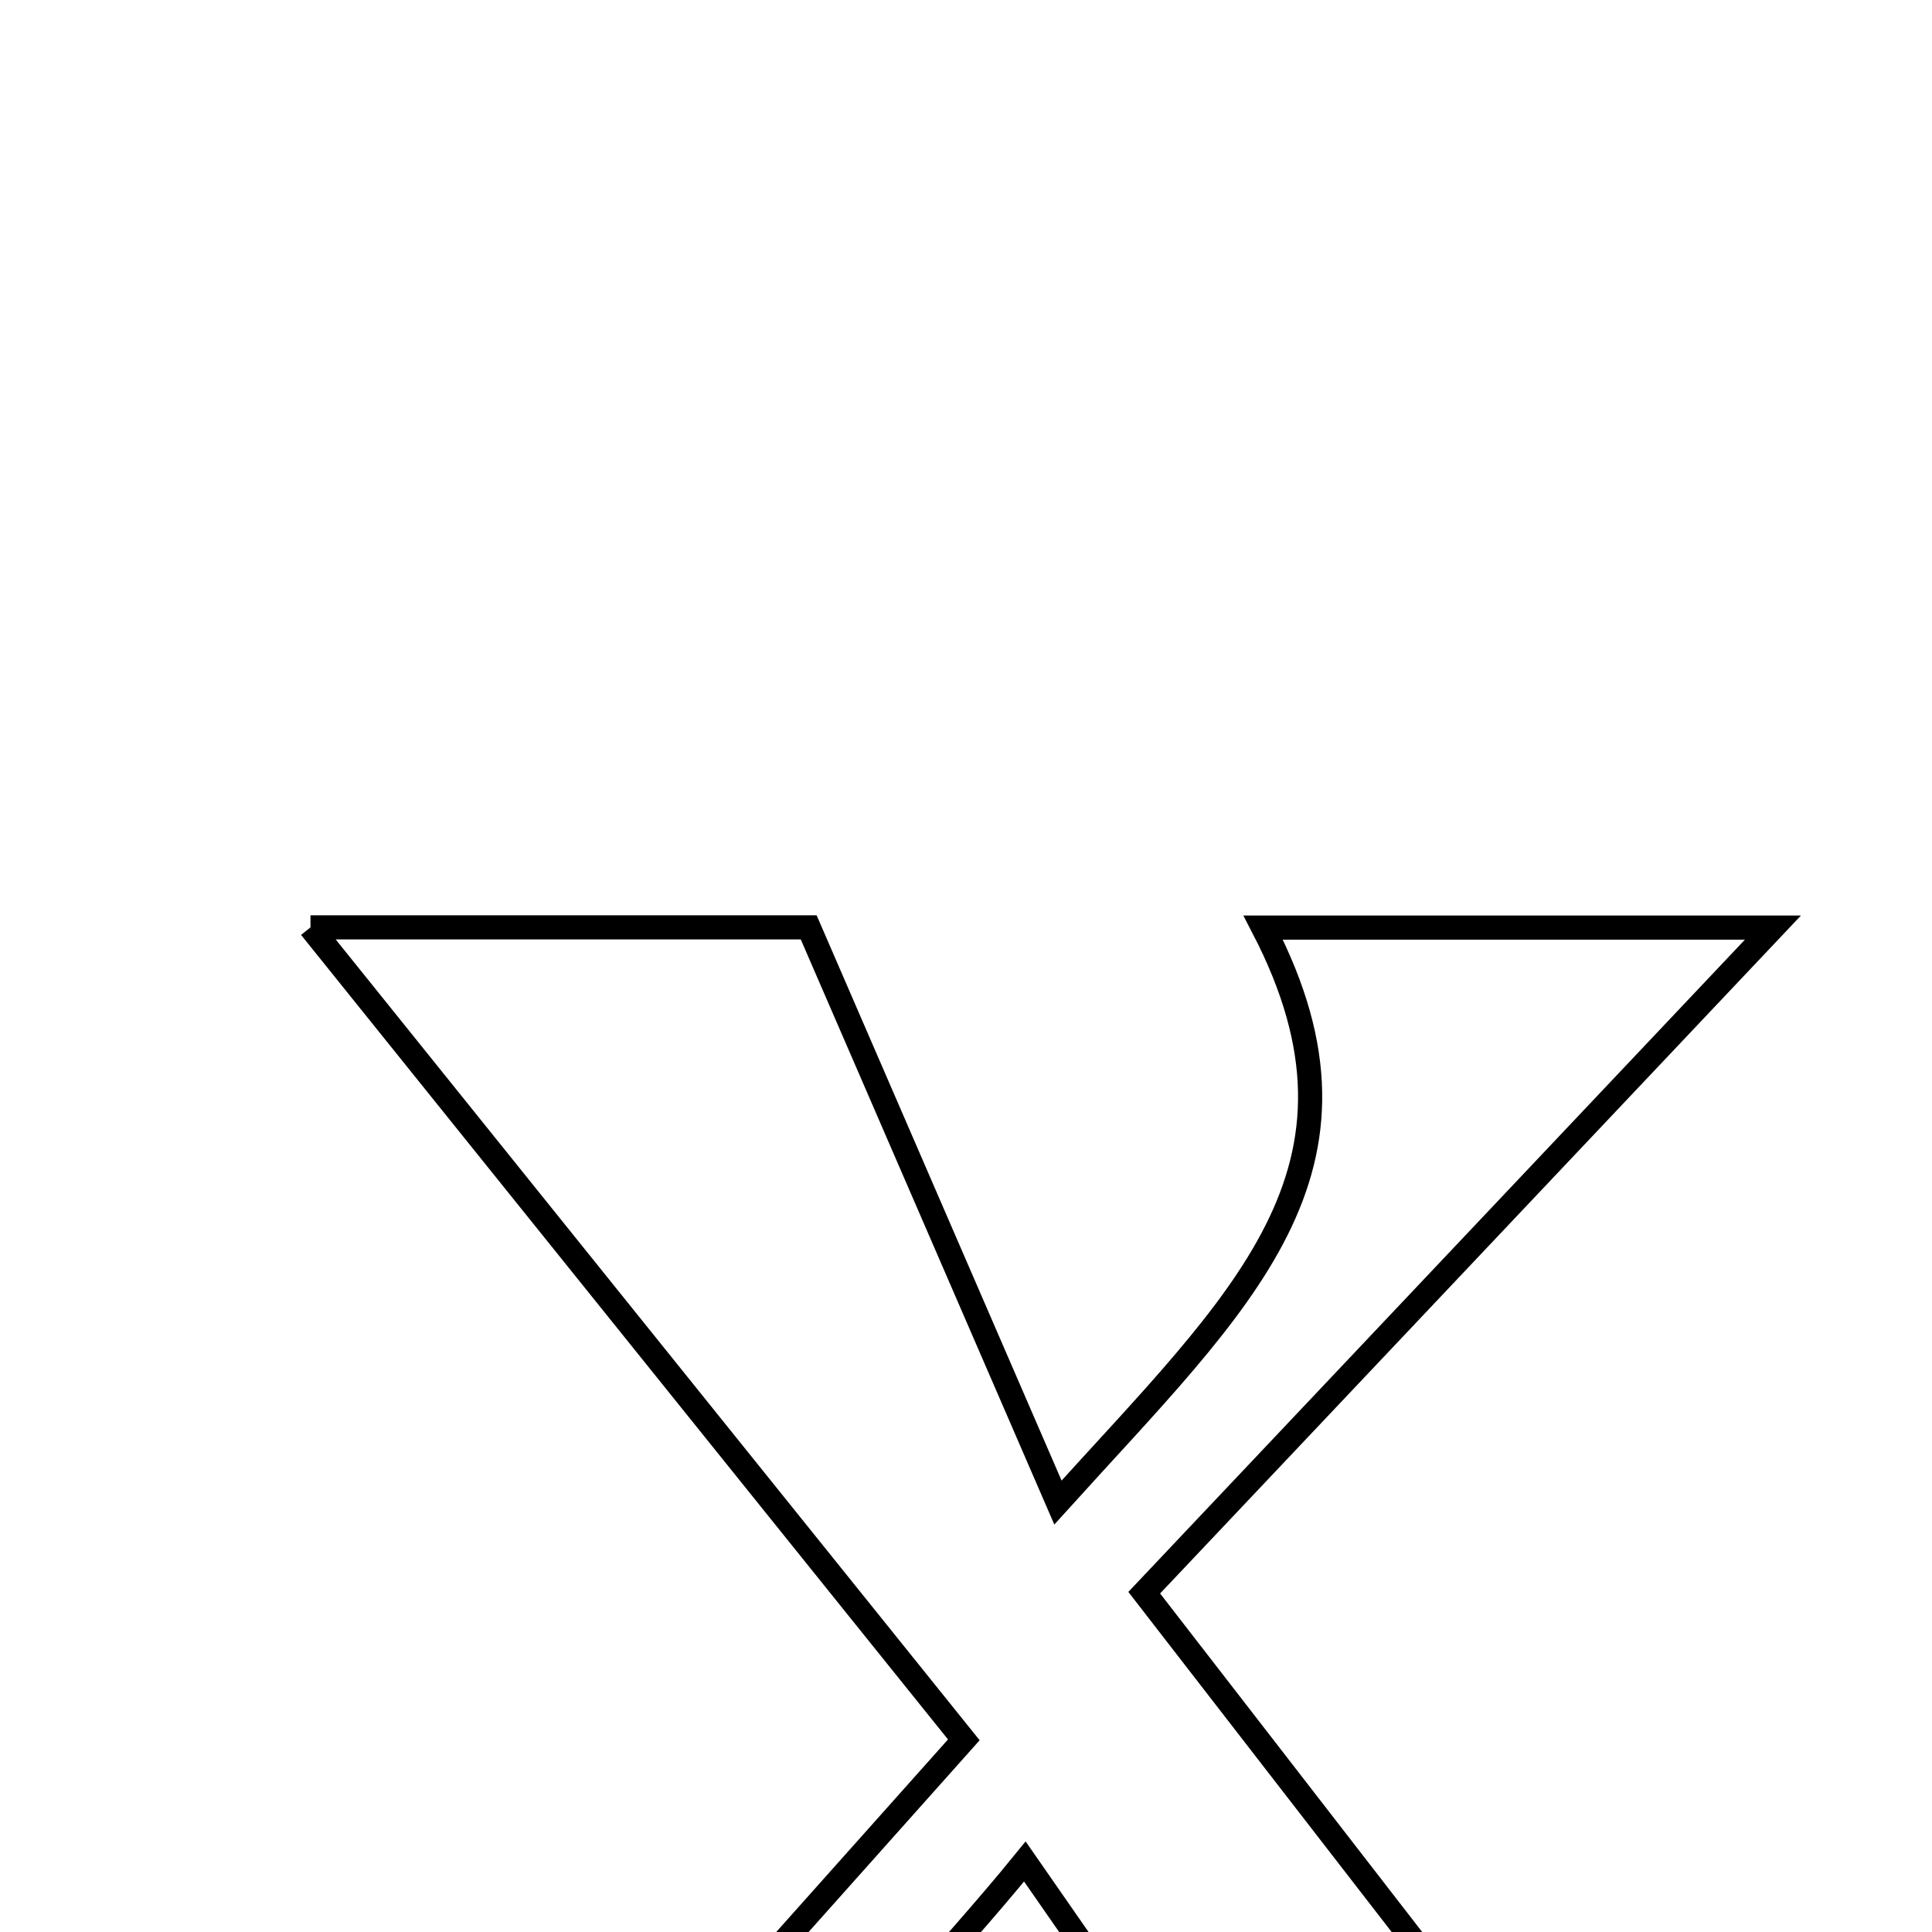 <svg xmlns="http://www.w3.org/2000/svg" viewBox="0.0 0.0 24.0 24.0" height="200px" width="200px"><path fill="none" stroke="black" stroke-width=".3" stroke-opacity="1.0"  filling="0" d="M3.857 11.52 C6.053 11.52 8.422 11.52 10.046 11.52 C11.068 13.879 11.982 15.989 13.142 18.665 C15.412 16.153 17.26 14.544 15.692 11.523 C17.942 11.523 20.078 11.523 22.024 11.523 C19.532 14.16 17.056 16.779 14.214 19.785 C17.288 23.754 20.002 27.262 22.673 30.712 C20.298 30.712 17.578 30.712 14.858 30.712 C14.714 30.514 14.573 30.317 14.431 30.12 C15.141 29.764 15.851 29.408 16.775 28.944 C15.267 26.774 14.106 25.103 12.731 23.124 C10.758 25.552 8.404 27.293 10.111 30.72 C7.946 30.72 5.865 30.72 3.849 30.72 C6.47 27.781 9.09 24.845 11.973 21.613 C9.084 18.019 6.491 14.795 3.857 11.52"></path></svg>